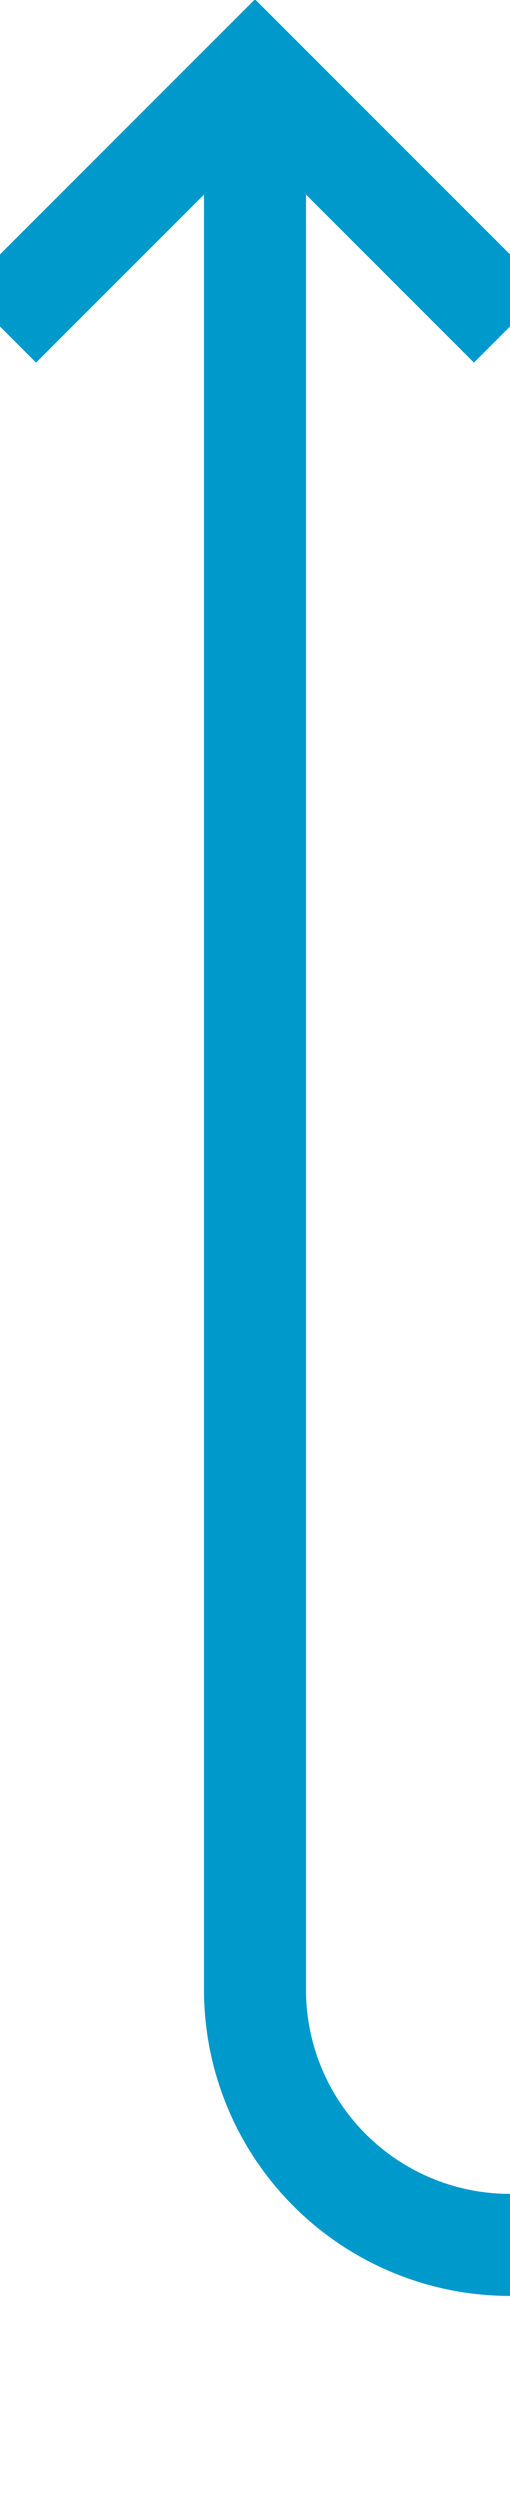 ﻿<?xml version="1.0" encoding="utf-8"?>
<svg version="1.1" xmlns:xlink="http://www.w3.org/1999/xlink" width="10px" height="49px" preserveAspectRatio="xMidYMin meet" viewBox="184 667  8 49" xmlns="http://www.w3.org/2000/svg">
  <path d="M 841 46  L 875.952 46  A 5 5 0 0 1 880.952 51 L 880.952 706  A 5 5 0 0 1 875.952 711 L 193 711  A 5 5 0 0 1 188 706 L 188 669  " stroke-width="2" stroke="#0099cc" fill="none" />
  <path d="M 183.707 674.107  L 188 669.814  L 192.293 674.107  L 193.707 672.693  L 188.707 667.693  L 188 666.986  L 187.293 667.693  L 182.293 672.693  L 183.707 674.107  Z " fill-rule="nonzero" fill="#0099cc" stroke="none" />
</svg>